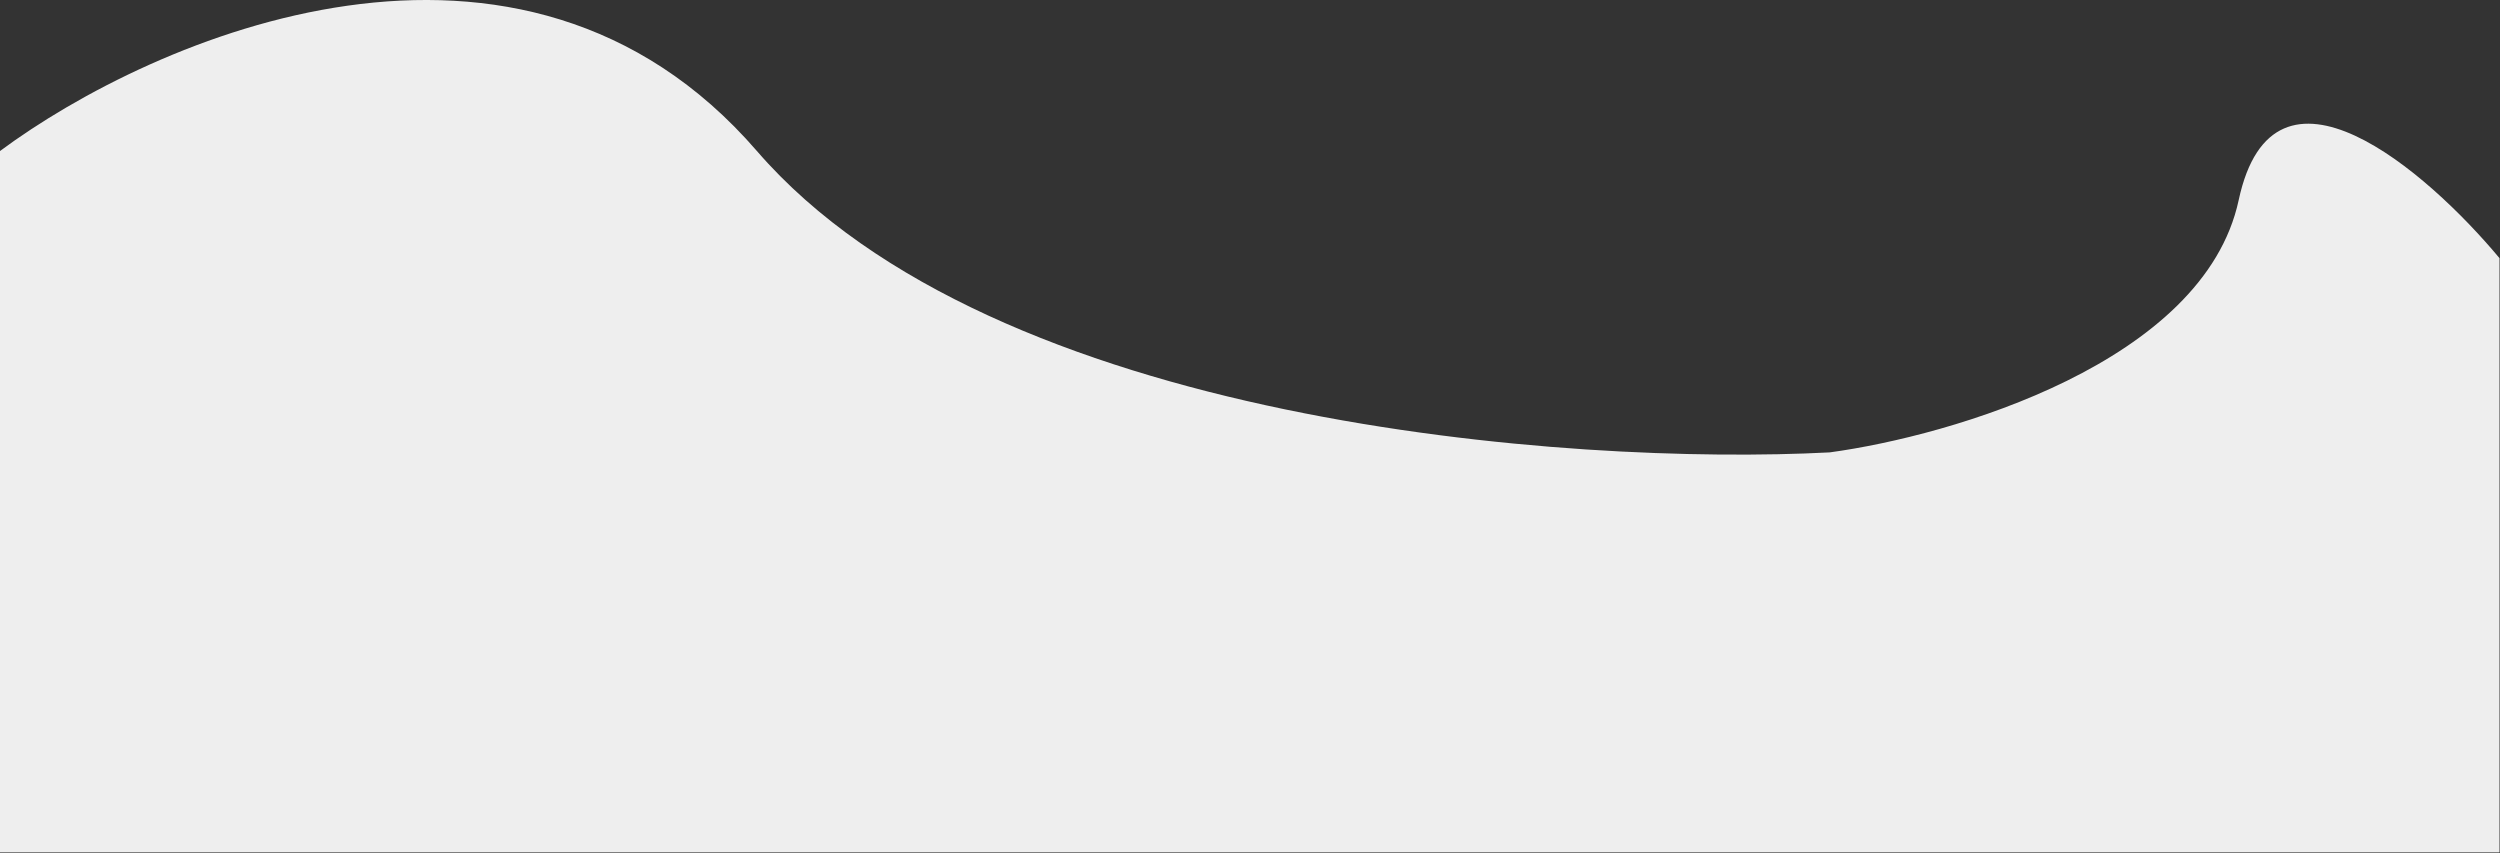 <svg width="2497" height="852" viewBox="0 0 2497 852" fill="none" xmlns="http://www.w3.org/2000/svg">
<rect x="0" y="0" width="2497" height="852" fill="#333333" stroke="none"/>
<path d="M756 150.848C519.6 -122.352 153.5 37.014 0 150.848V851.348H2496.5V257.848C2424.17 171.015 2270.8 37.848 2236 199.848C2201.2 361.848 1949.17 435.348 1827.5 451.848C1568.83 465.348 992.4 424.048 756 150.848Z" fill="#EEEEEE"/>
</svg>
